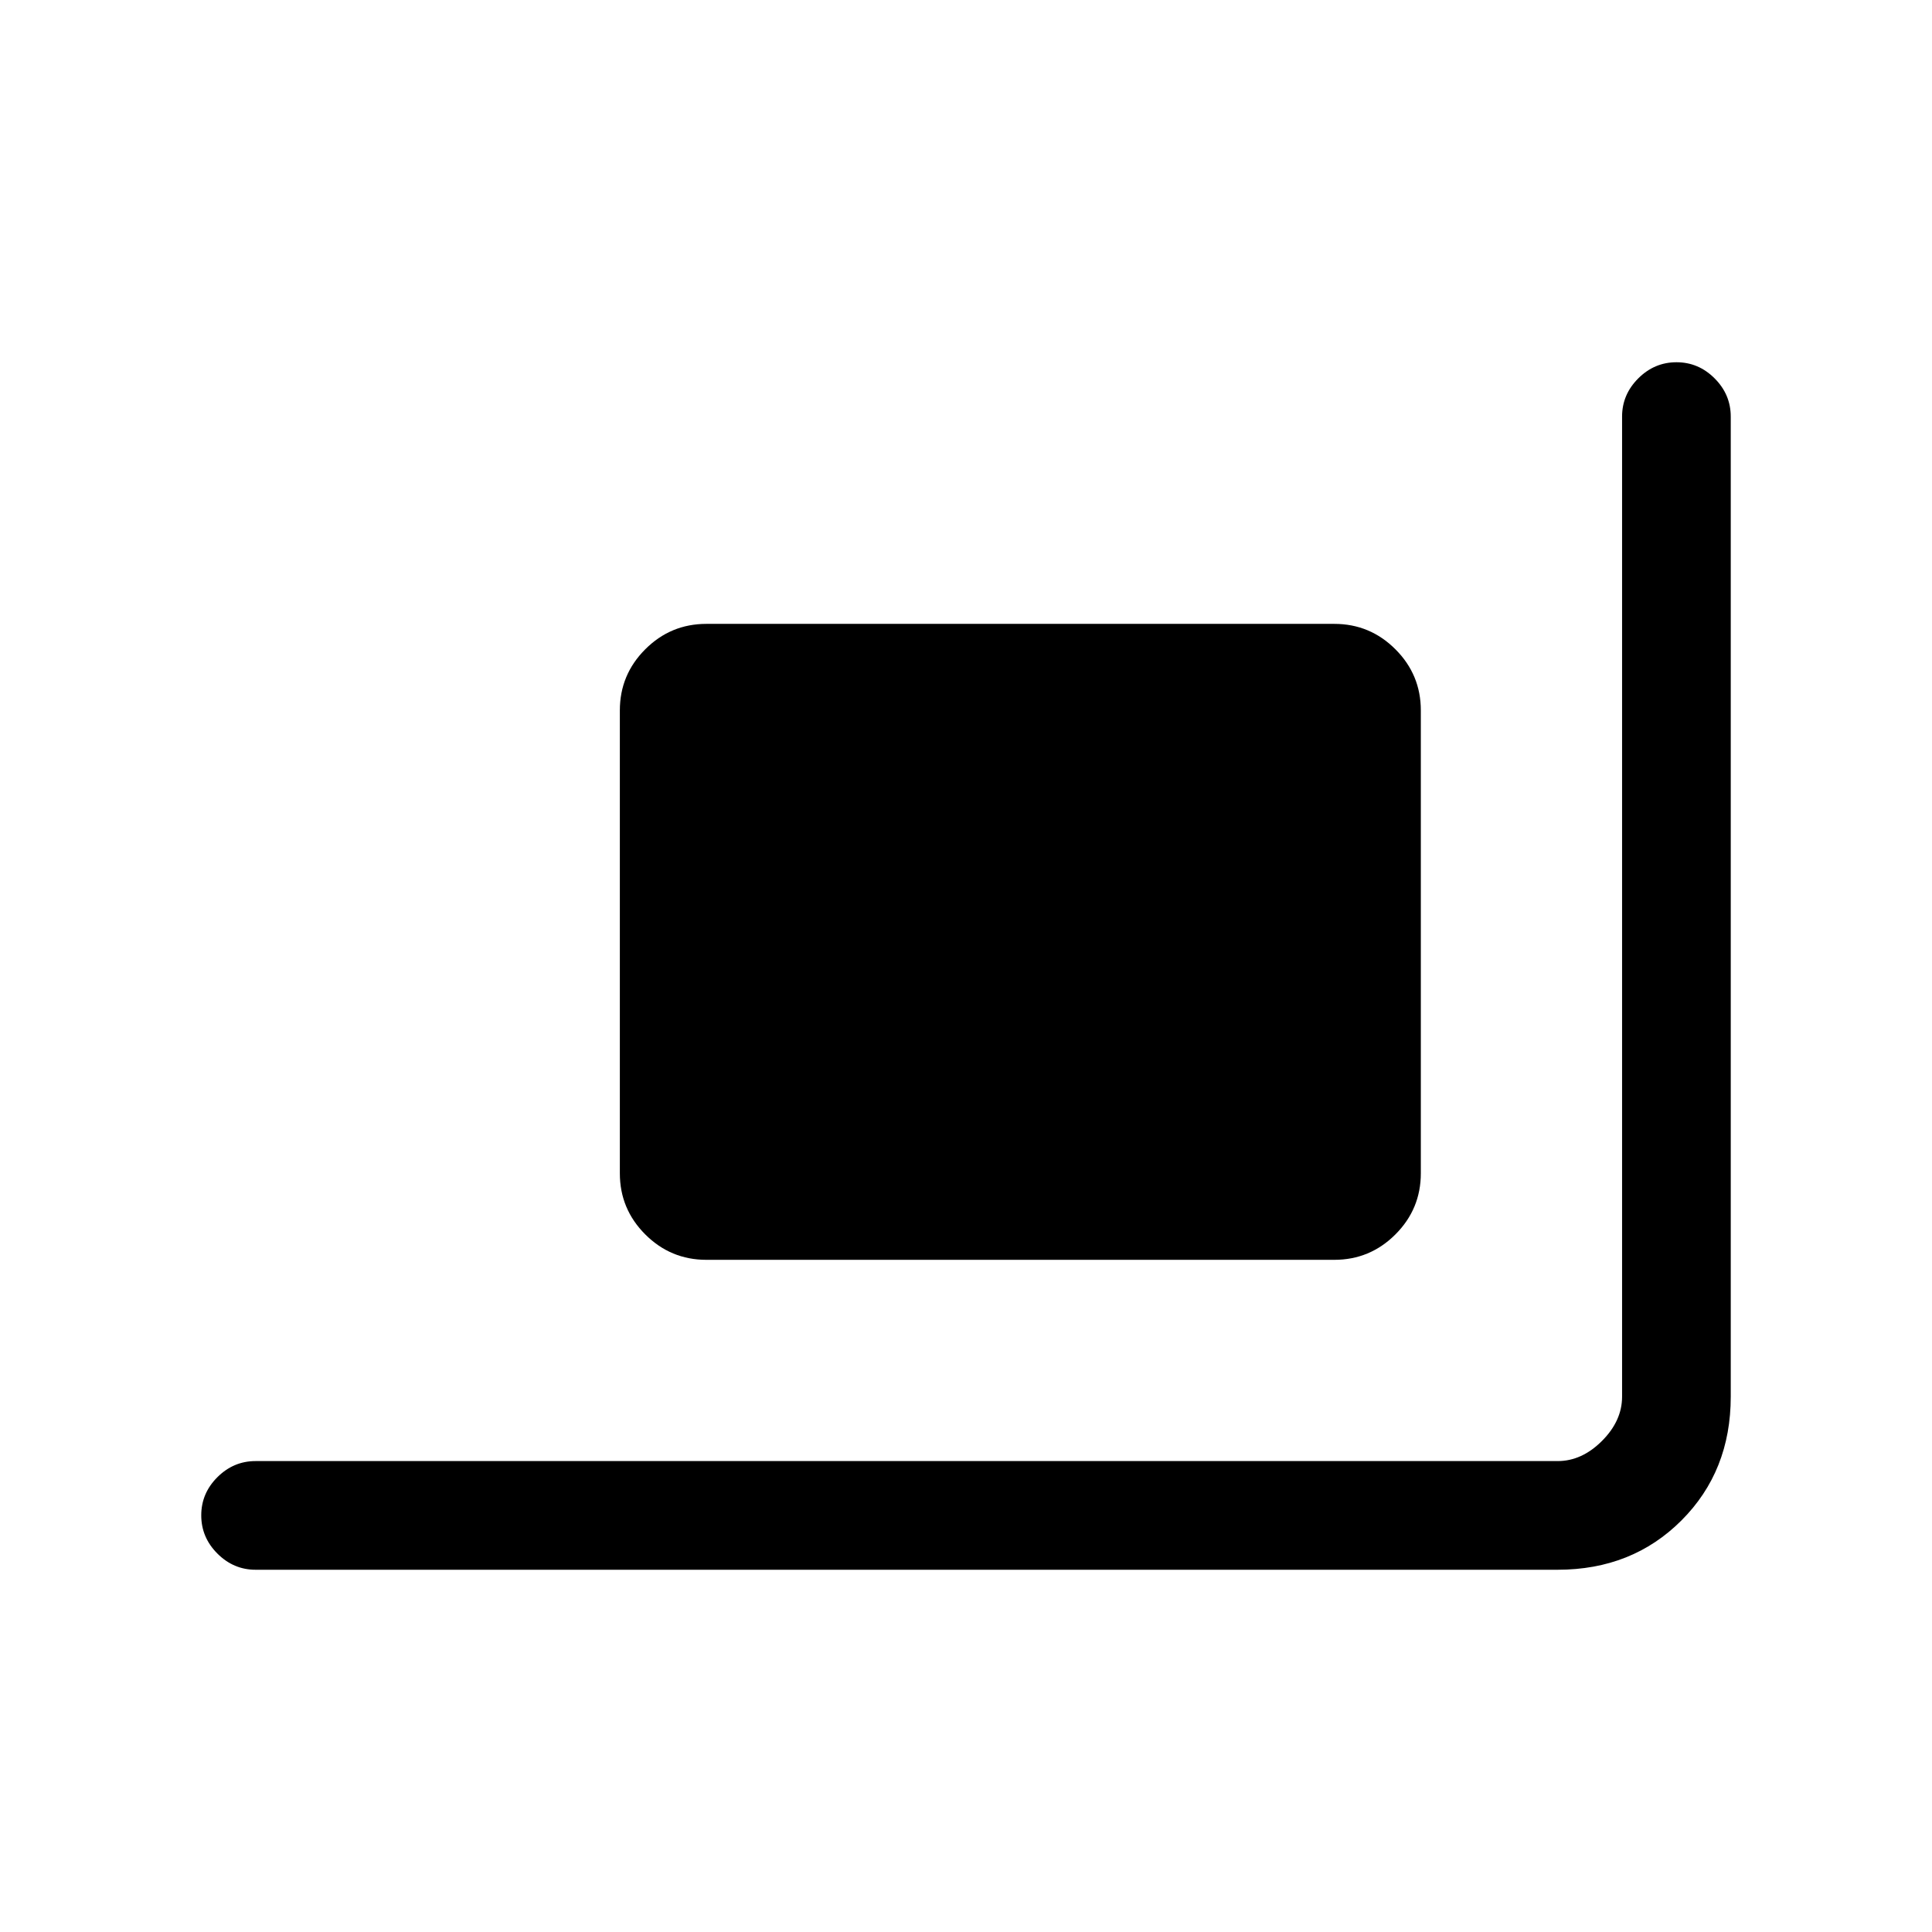 <svg xmlns="http://www.w3.org/2000/svg" height="24" viewBox="0 -960 960 960" width="24"><path d="M351-334q-17.75 0-30.375-12.625T308-377v-230q0-17.75 12.625-30.375T351-650h312q17.75 0 30.375 12.625T706-607v230q0 17.75-12.625 30.375T663-334H351ZM127-180q-10.95 0-18.975-8.035-8.025-8.035-8.025-19T108.025-226q8.025-8 18.975-8h647q12 0 22-10t10-22v-487q0-10.95 8.035-18.975 8.035-8.025 19-8.025T852-771.975q8 8.025 8 18.975v487q0 37-24.5 61.5T774-180H127Z"/></svg>
